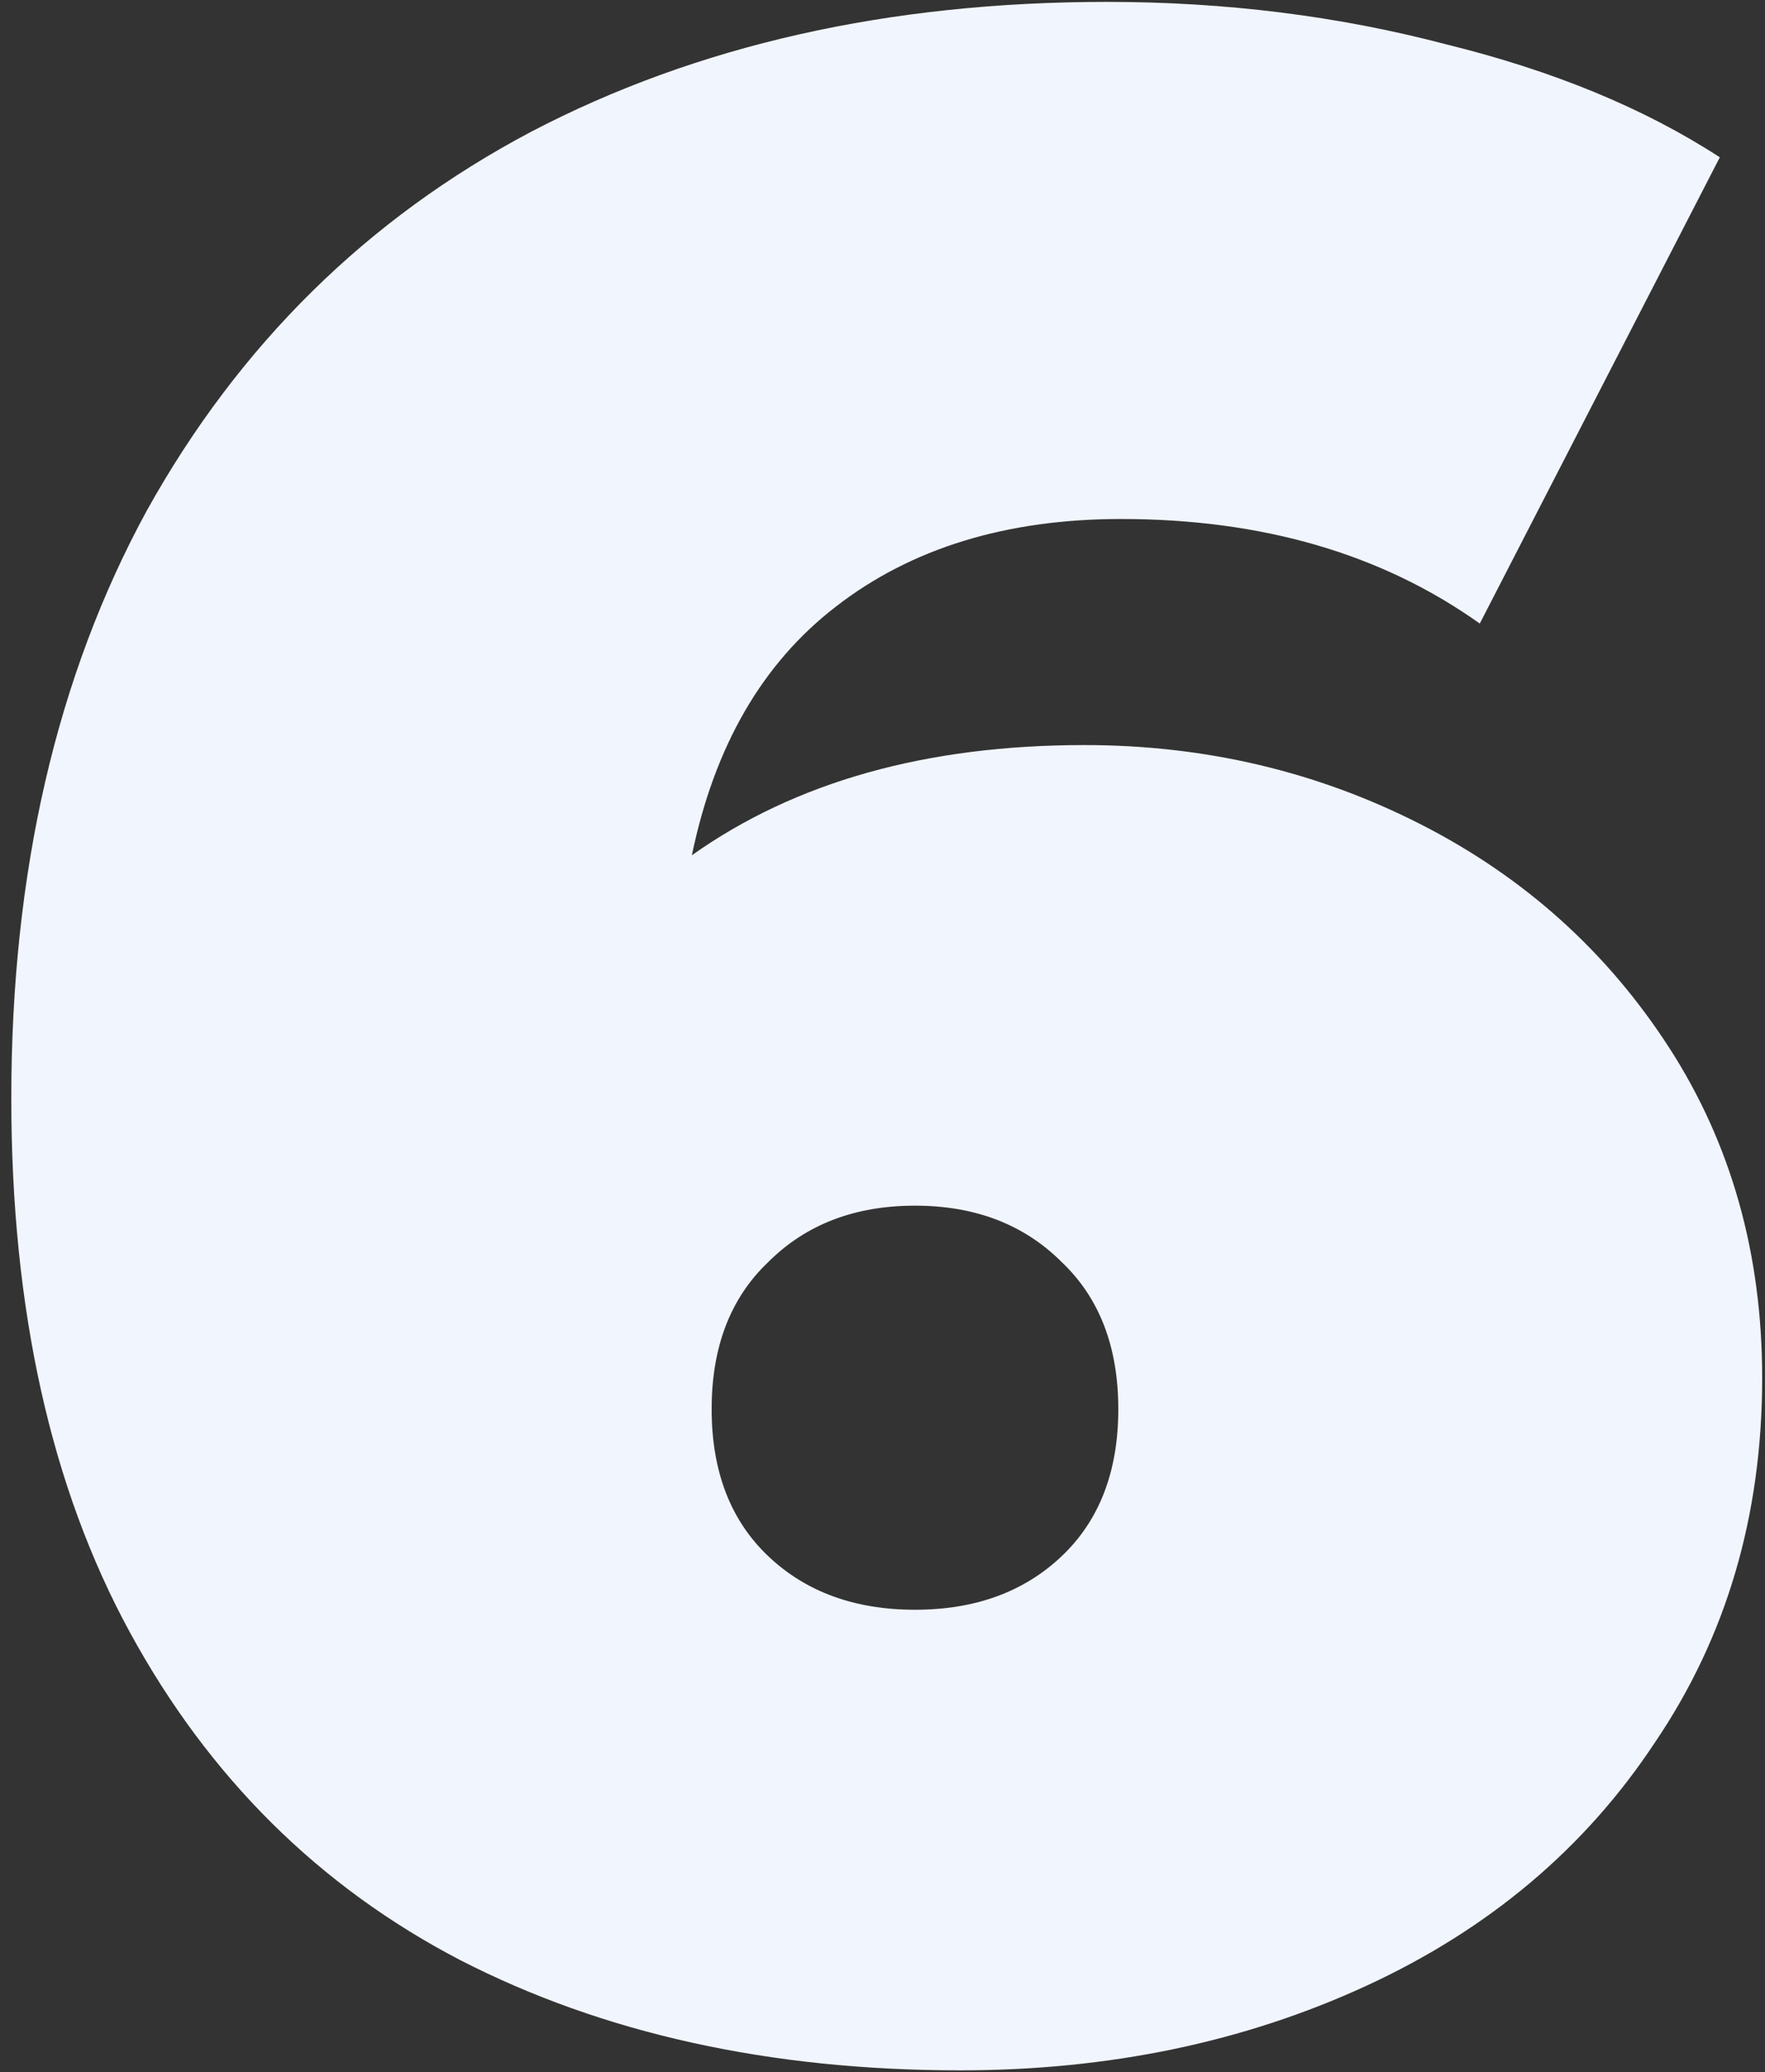 <svg width="75" height="88" fill="none" xmlns="http://www.w3.org/2000/svg"><rect width="100%" height="100%" fill="#333333" stroke="none"/><path d="M46.08 31.64c5.12 0 9.88 1.12 14.28 3.36 4.4 2.24 7.92 5.4 10.56 9.48 2.64 4.08 3.96 8.76 3.96 14.04 0 5.84-1.52 11-4.56 15.48-2.96 4.48-7.04 7.92-12.24 10.32-5.2 2.4-10.96 3.6-17.28 3.6-8.08 0-15.16-1.56-21.24-4.68-6-3.12-10.68-7.76-14.04-13.92C2.16 63.16.48 55.6.48 46.64c0-9.6 1.92-17.92 5.76-24.96 3.92-7.04 9.36-12.4 16.32-16.08C29.6 1.92 37.76.08 47.04.08c5.04 0 9.84.6 14.4 1.8C66 3 69.88 4.6 73.08 6.68l-10.2 19.8c-4.16-2.96-9.24-4.44-15.24-4.44-4.88 0-8.92 1.24-12.12 3.72-3.12 2.4-5.16 5.92-6.12 10.56 4.4-3.12 9.96-4.68 16.68-4.68zm-7.2 36.72c2.56 0 4.64-.76 6.24-2.28 1.6-1.52 2.4-3.6 2.4-6.24s-.8-4.72-2.4-6.24c-1.6-1.6-3.68-2.4-6.24-2.4s-4.64.8-6.24 2.4c-1.6 1.52-2.4 3.6-2.4 6.24s.8 4.72 2.4 6.24c1.6 1.52 3.68 2.28 6.24 2.28z" fill="#F1F5FD"/></svg>